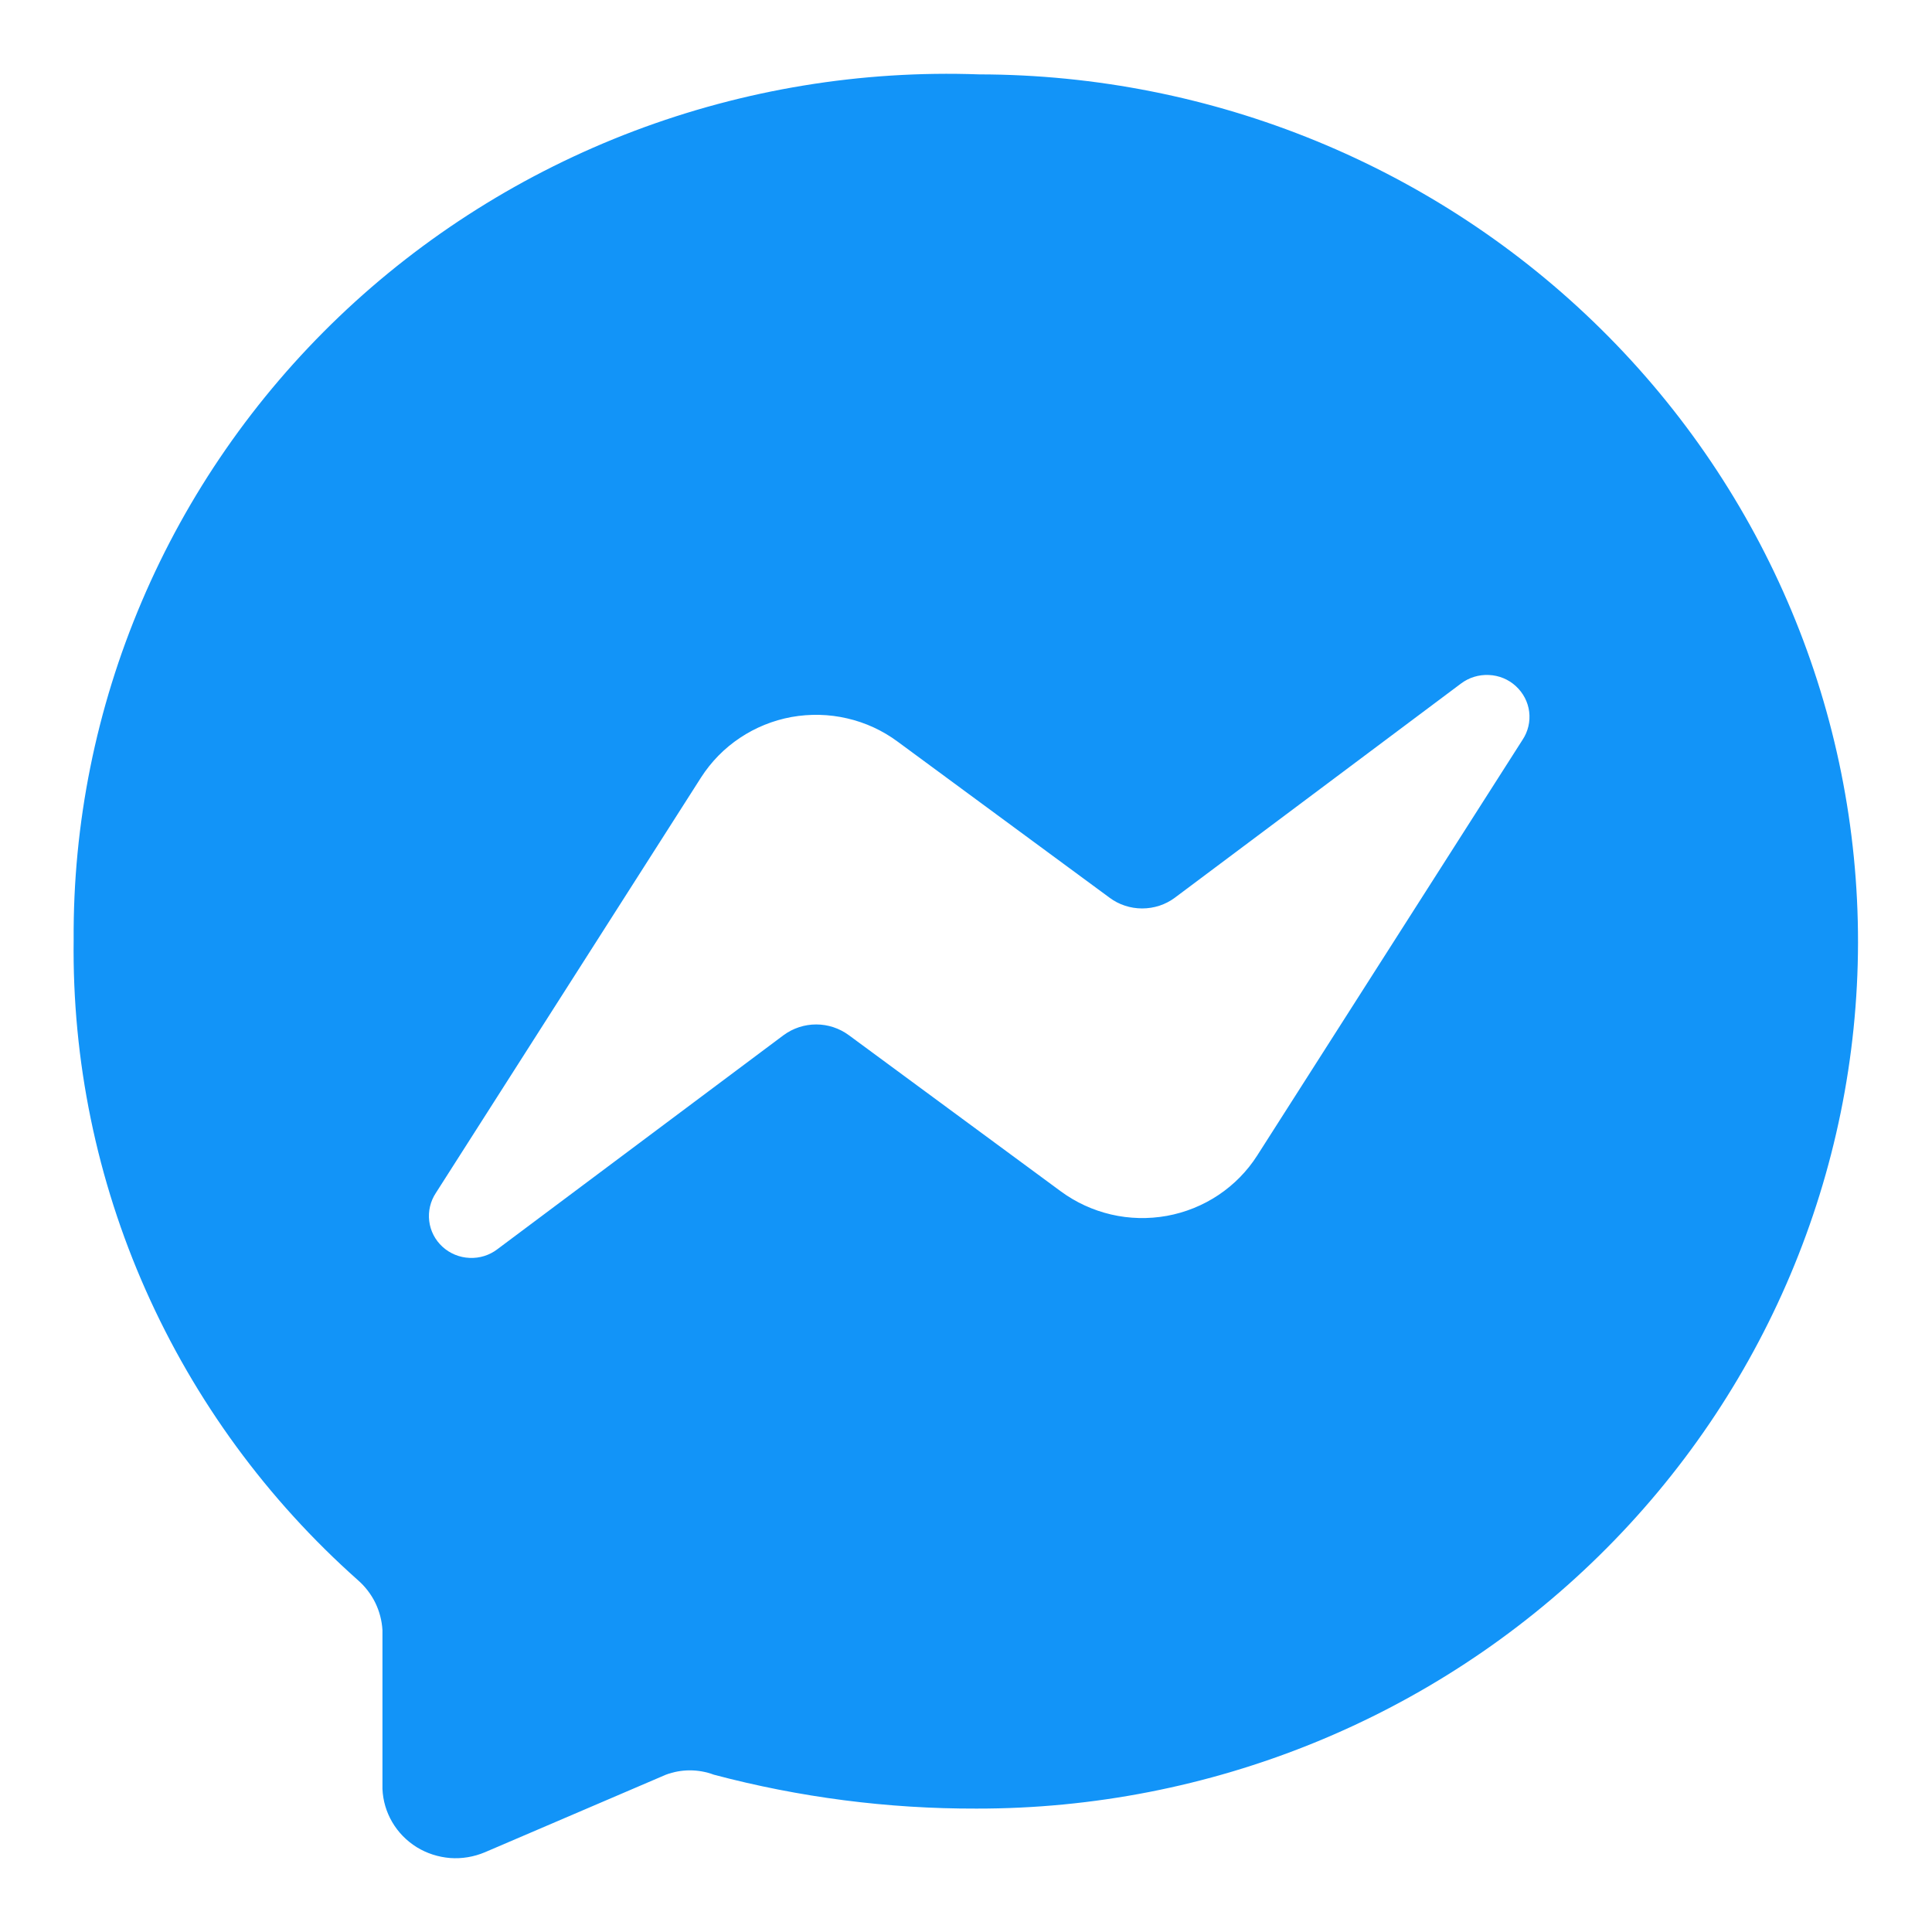<svg width="24" height="24" viewBox="0 0 24 24" fill="none" xmlns="http://www.w3.org/2000/svg">
<path d="M12.164 0.924C10.701 0.871 9.242 1.111 7.875 1.628C6.509 2.146 5.263 2.93 4.212 3.934C3.161 4.939 2.327 6.142 1.761 7.472C1.194 8.802 0.906 10.231 0.915 11.673C0.896 13.17 1.201 14.655 1.81 16.026C2.419 17.398 3.318 18.627 4.447 19.63C4.537 19.709 4.61 19.804 4.662 19.91C4.714 20.017 4.744 20.132 4.751 20.25V22.223C4.757 22.368 4.799 22.51 4.873 22.636C4.947 22.762 5.051 22.868 5.176 22.946C5.301 23.023 5.444 23.069 5.591 23.081C5.738 23.092 5.886 23.067 6.022 23.01L8.272 22.046C8.464 21.974 8.676 21.974 8.868 22.046C9.931 22.328 11.028 22.47 12.13 22.467C15.03 22.471 17.813 21.341 19.866 19.324C21.92 17.307 23.076 14.569 23.081 11.712C23.085 8.855 21.938 6.113 19.89 4.09C17.843 2.067 15.064 0.928 12.164 0.924ZM18.913 9.191L15.617 14.355C15.493 14.549 15.329 14.716 15.136 14.845C14.943 14.974 14.725 15.062 14.495 15.104C14.266 15.145 14.03 15.14 13.803 15.087C13.576 15.034 13.363 14.936 13.176 14.798L10.544 12.859C10.427 12.773 10.285 12.726 10.139 12.726C9.993 12.726 9.851 12.773 9.734 12.859L6.179 15.518C6.08 15.594 5.957 15.632 5.833 15.626C5.708 15.621 5.589 15.572 5.497 15.488C5.405 15.404 5.347 15.291 5.332 15.169C5.317 15.047 5.346 14.923 5.414 14.82L8.71 9.656C8.835 9.462 8.998 9.295 9.192 9.166C9.385 9.037 9.603 8.949 9.832 8.907C10.062 8.866 10.297 8.871 10.524 8.924C10.751 8.976 10.965 9.075 11.151 9.213L13.784 11.152C13.9 11.239 14.043 11.285 14.188 11.285C14.335 11.285 14.477 11.239 14.594 11.152L18.148 8.492C18.247 8.417 18.37 8.379 18.495 8.385C18.62 8.39 18.739 8.439 18.83 8.523C18.922 8.607 18.981 8.72 18.996 8.842C19.011 8.964 18.982 9.088 18.913 9.191Z" fill="#1294F8"/>
</svg>
